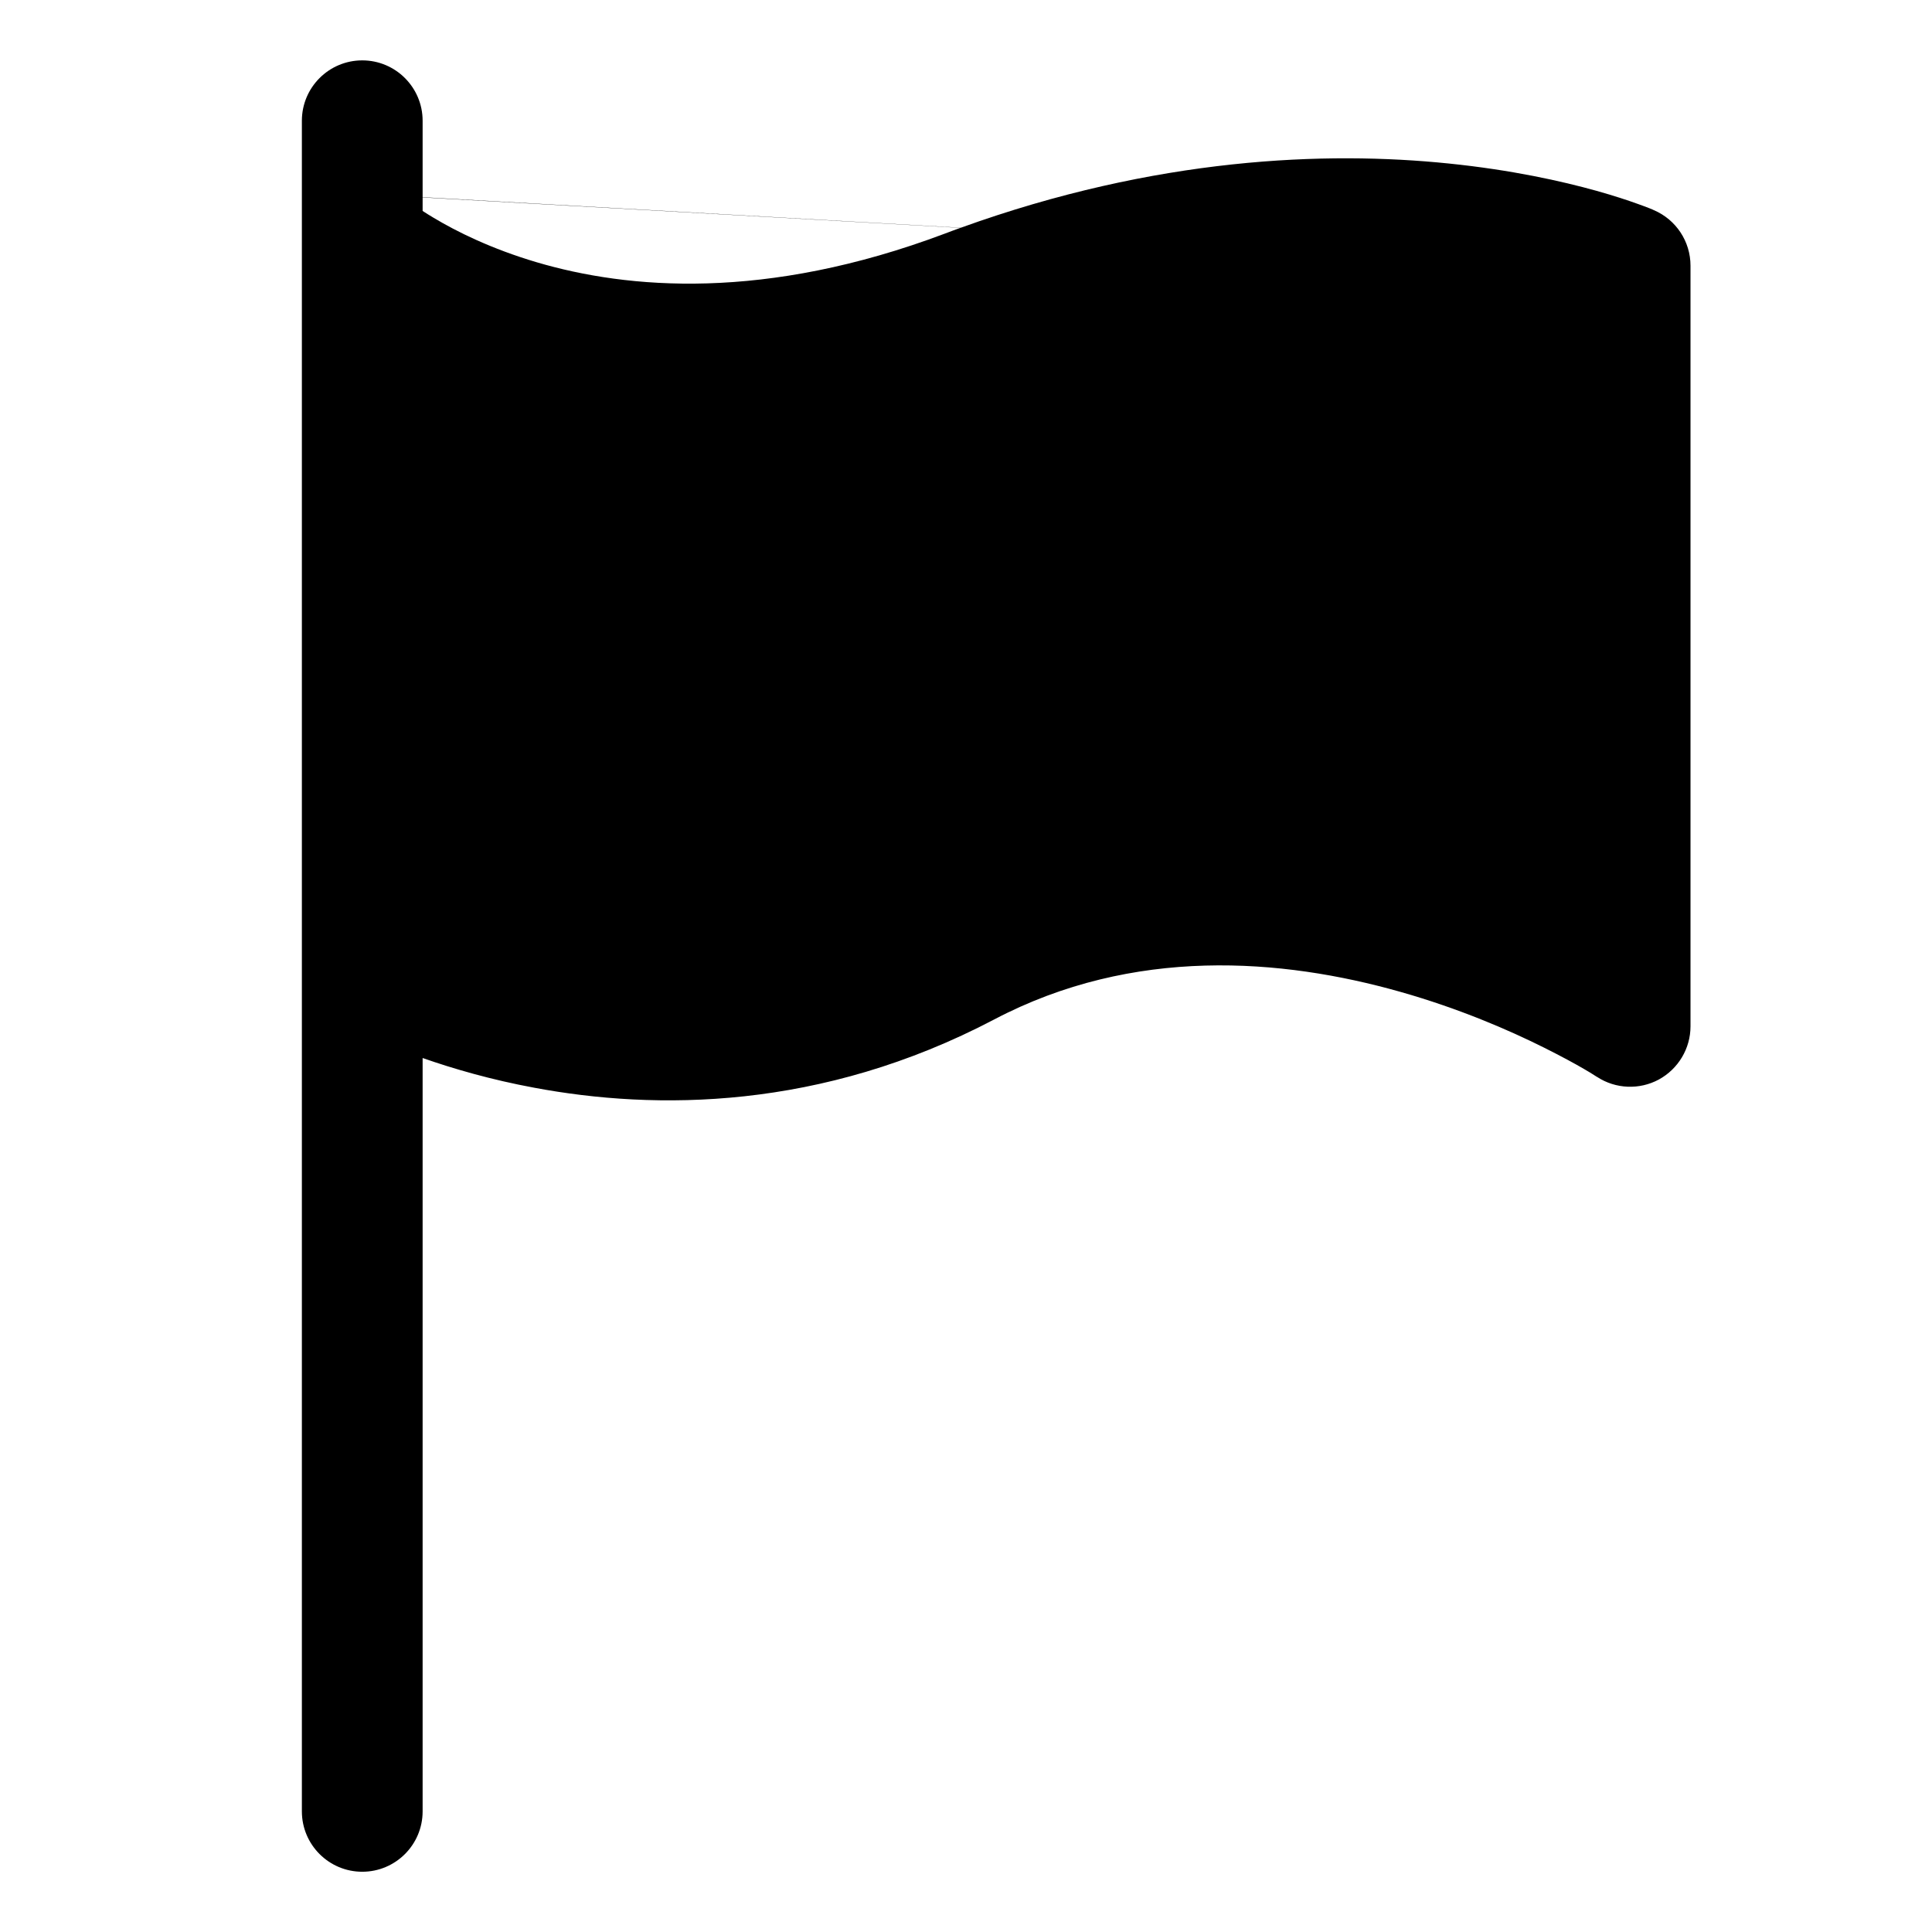 <svg viewbox="0 0 16 16" width="16" height="16"><path d="M3.5 1C3.5 0.724 3.276 0.5 3 0.5C2.724 0.5 2.5 0.724 2.5 1V15.001C2.5 15.277 2.724 15.501 3 15.501C3.276 15.501 3.5 15.277 3.5 15.001V8.762C3.754 8.851 4.067 8.942 4.424 9.008C5.427 9.196 6.797 9.197 8.233 8.443C9.387 7.836 10.616 7.936 11.597 8.214C12.084 8.352 12.497 8.531 12.787 8.676C12.931 8.748 13.045 8.81 13.12 8.854C13.158 8.876 13.186 8.893 13.204 8.905L13.223 8.917L13.227 8.919C13.38 9.019 13.577 9.027 13.738 8.94C13.899 8.852 14 8.683 14 8.5V2.2C14 2 13.881 1.82 13.698 1.741L13.5 2.2C13.698 1.741 13.698 1.741 13.698 1.741L13.697 1.74L13.696 1.74L13.693 1.739L13.685 1.735L13.658 1.724C13.635 1.715 13.604 1.703 13.564 1.689C13.484 1.66 13.37 1.622 13.224 1.581C12.934 1.5 12.517 1.407 11.997 1.354C10.983 1.25 9.578 1.301 7.957 1.886L3.5 1.633V1ZM3.5 1.747V1.635L7.954 1.887C7.911 1.902 7.867 1.919 7.824 1.935C6.335 2.495 5.197 2.394 4.445 2.172C4.066 2.06 3.778 1.916 3.59 1.803C3.557 1.783 3.527 1.765 3.5 1.747ZM3.5 2.884V7.688C3.531 7.702 3.565 7.716 3.601 7.731C3.84 7.829 4.186 7.947 4.608 8.025C5.449 8.183 6.579 8.182 7.767 7.557C9.236 6.786 10.757 6.936 11.87 7.252C12.31 7.377 12.695 7.53 13 7.67V2.557L12.954 2.544C12.712 2.476 12.352 2.395 11.896 2.348C10.984 2.256 9.688 2.301 8.176 2.871C6.475 3.511 5.114 3.412 4.163 3.131C3.911 3.057 3.69 2.971 3.5 2.884ZM7.954 1.887L13.5 2.2L7.957 1.886C7.956 1.886 7.955 1.887 7.954 1.887Z"></path></svg>